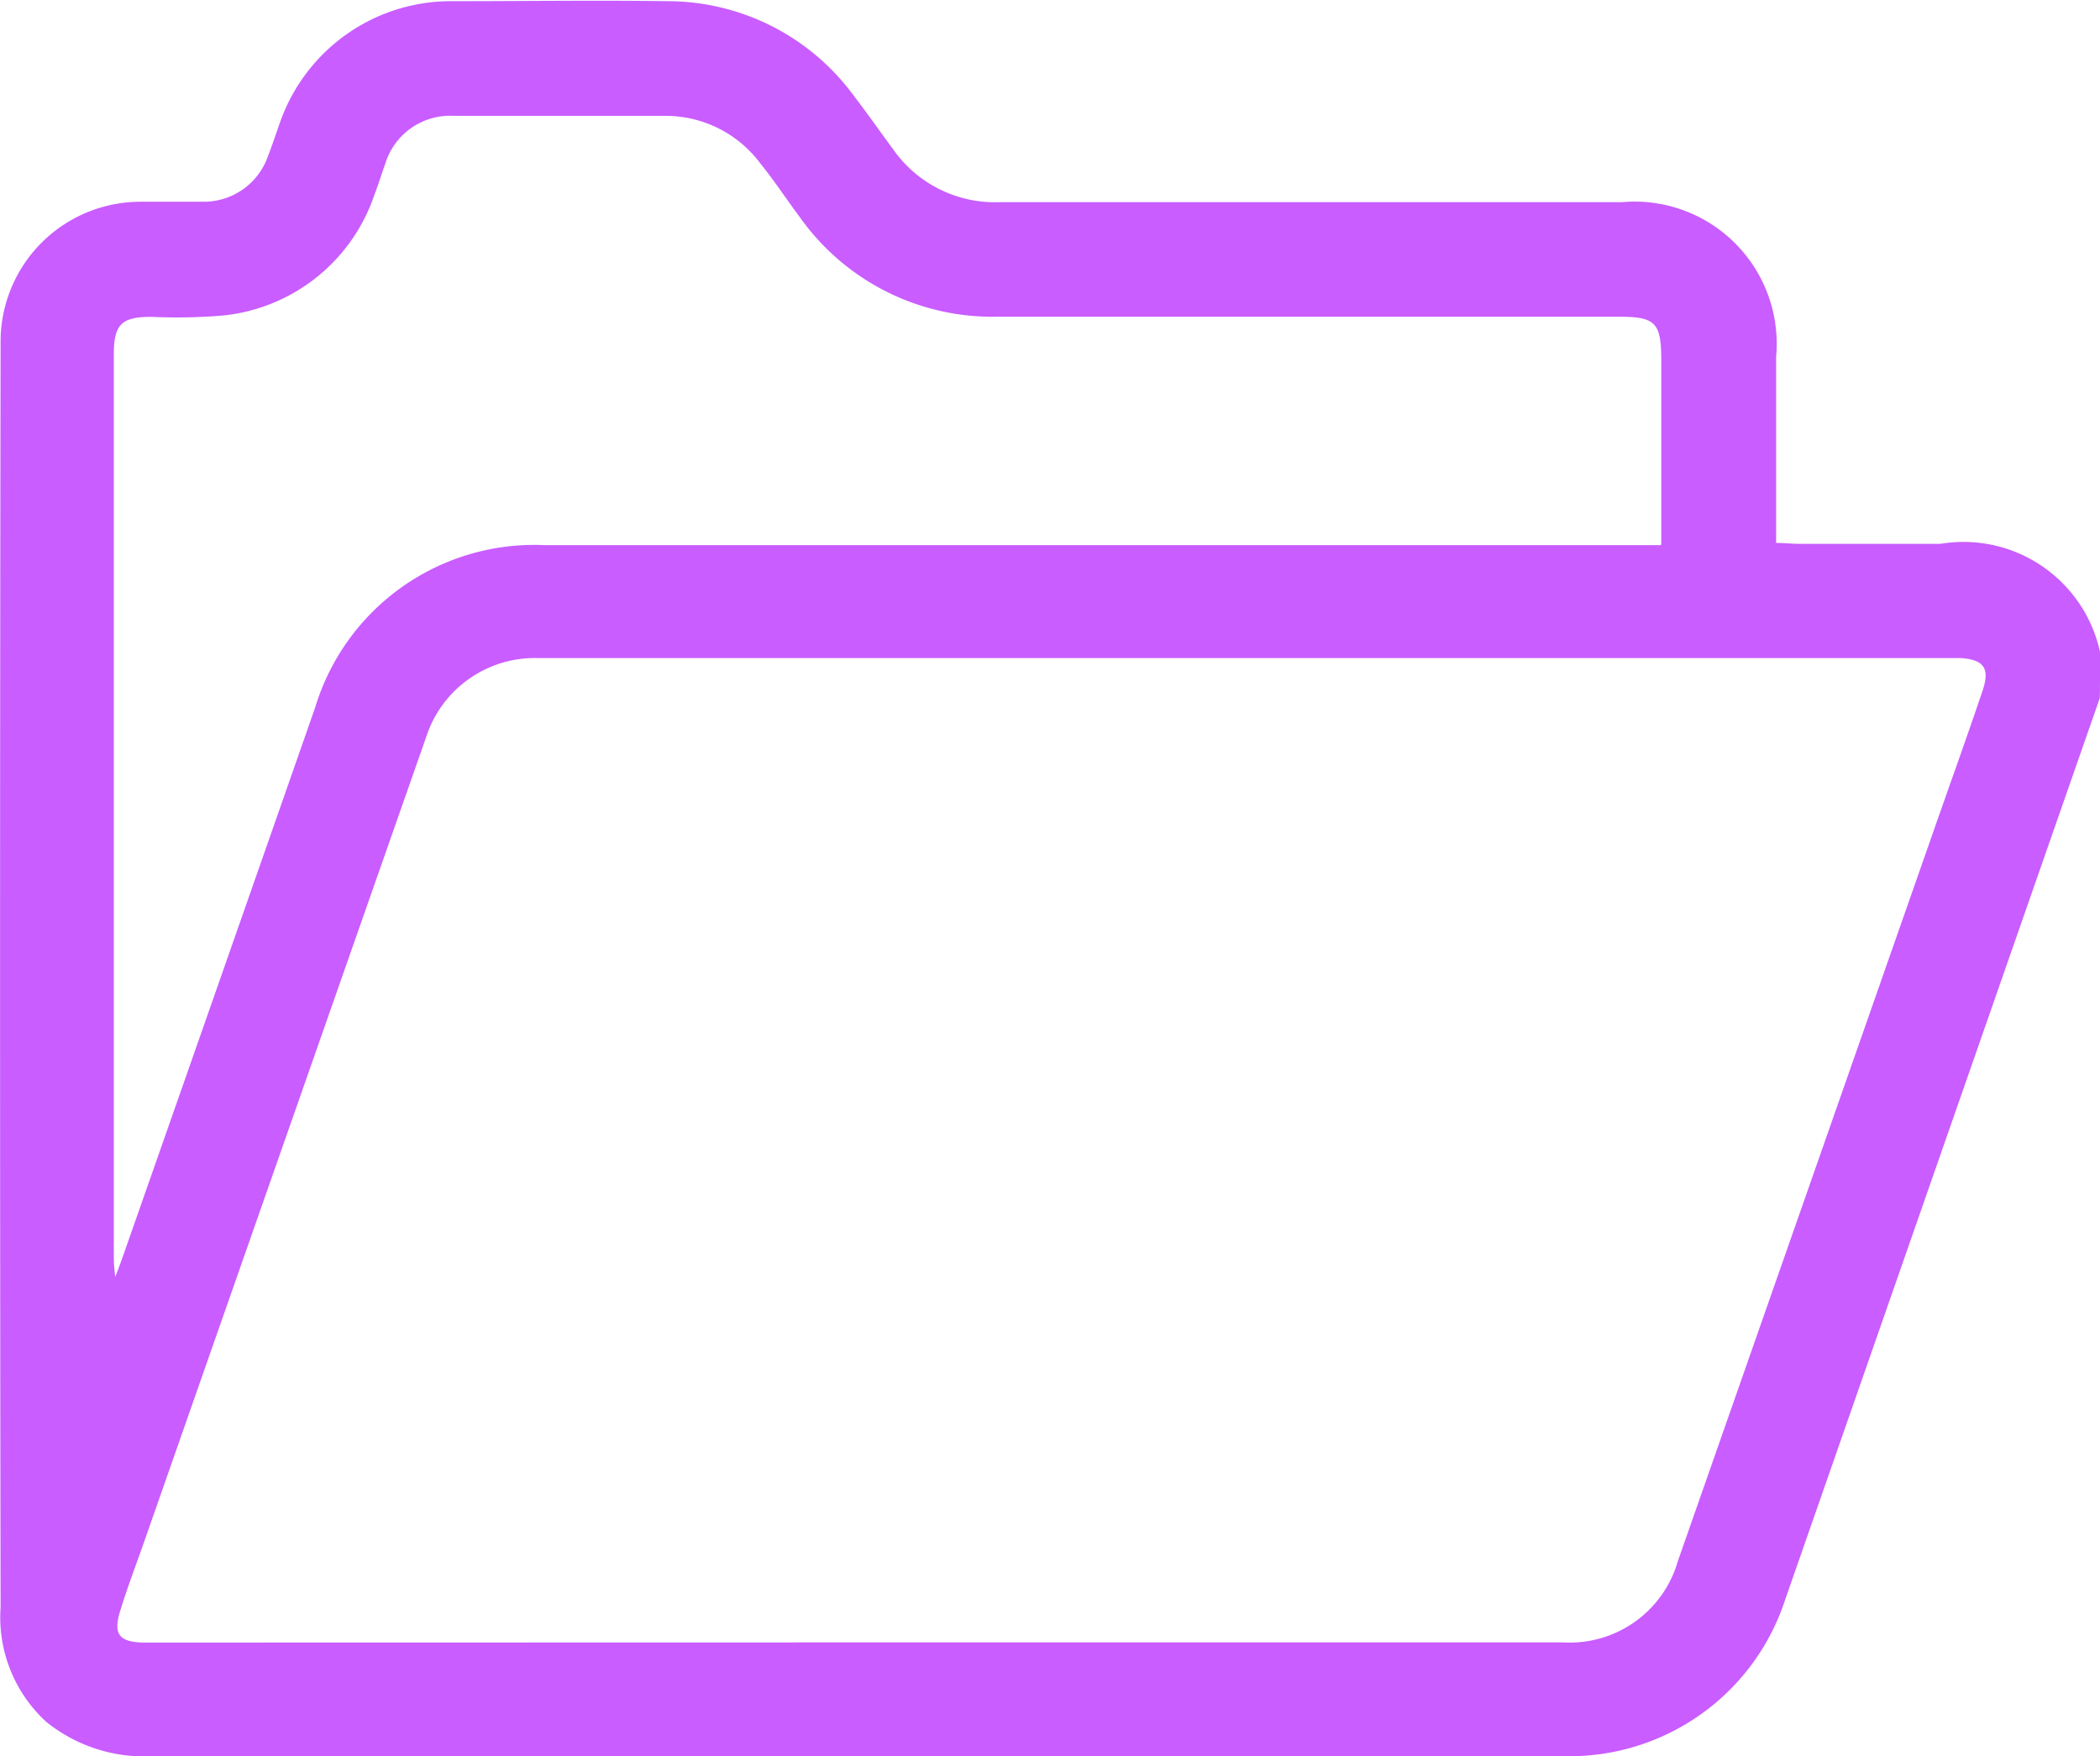 <svg xmlns="http://www.w3.org/2000/svg" width="14.226" height="11.901" viewBox="0 0 14.226 11.901">
    <g id="Group_49" data-name="Group 49" transform="translate(0)">
        <path id="Path_86" data-name="Path 86" d="M-4808.455-1895.3l-2.132,6.111a1.537,1.537,0,0,1-1.488,1.06q-4.788,0-9.571,0a1.057,1.057,0,0,1-.722-.234.961.961,0,0,1-.308-.774q-.007-4.286,0-8.571a.948.948,0,0,1,.953-.954c.14,0,.279,0,.417,0a.46.46,0,0,0,.438-.3c.03-.077.056-.156.084-.235a1.227,1.227,0,0,1,1.168-.824c.487,0,.973-.007,1.459,0a1.566,1.566,0,0,1,1.264.645c.09.117.175.239.263.358a.841.841,0,0,0,.713.359h4.223a.963.963,0,0,1,1.046,1.046v1.263c.058,0,.106.006.155.006h.958a.947.947,0,0,1,1.083.741Zm-8.385,6.4h4.751a.762.762,0,0,0,.775-.55l1.723-4.921c.114-.327.232-.653.343-.982.049-.15.006-.206-.15-.217-.027,0-.055,0-.084,0h-9.556a.774.774,0,0,0-.757.541q-.957,2.729-1.912,5.457c-.054.153-.11.3-.159.459s-.005.208.15.214c.041,0,.083,0,.126,0Zm5.414-7.442v-1.241c0-.262-.038-.3-.293-.3q-2.1,0-4.2,0a1.6,1.6,0,0,1-1.346-.679c-.089-.119-.17-.243-.263-.358a.8.8,0,0,0-.646-.324c-.477,0-.954,0-1.43,0a.46.46,0,0,0-.466.324c-.025.069-.046.14-.073.209a1.212,1.212,0,0,1-1.027.82,3.787,3.787,0,0,1-.486.009c-.2,0-.253.051-.253.254v6.1c0,.037,0,.074.01.151.026-.069.038-.1.048-.129q.654-1.864,1.306-3.729a1.551,1.551,0,0,1,1.557-1.1h7.559Z" transform="translate(4822.68 1900.029)" fill="#c95dff" />
    </g>
</svg>